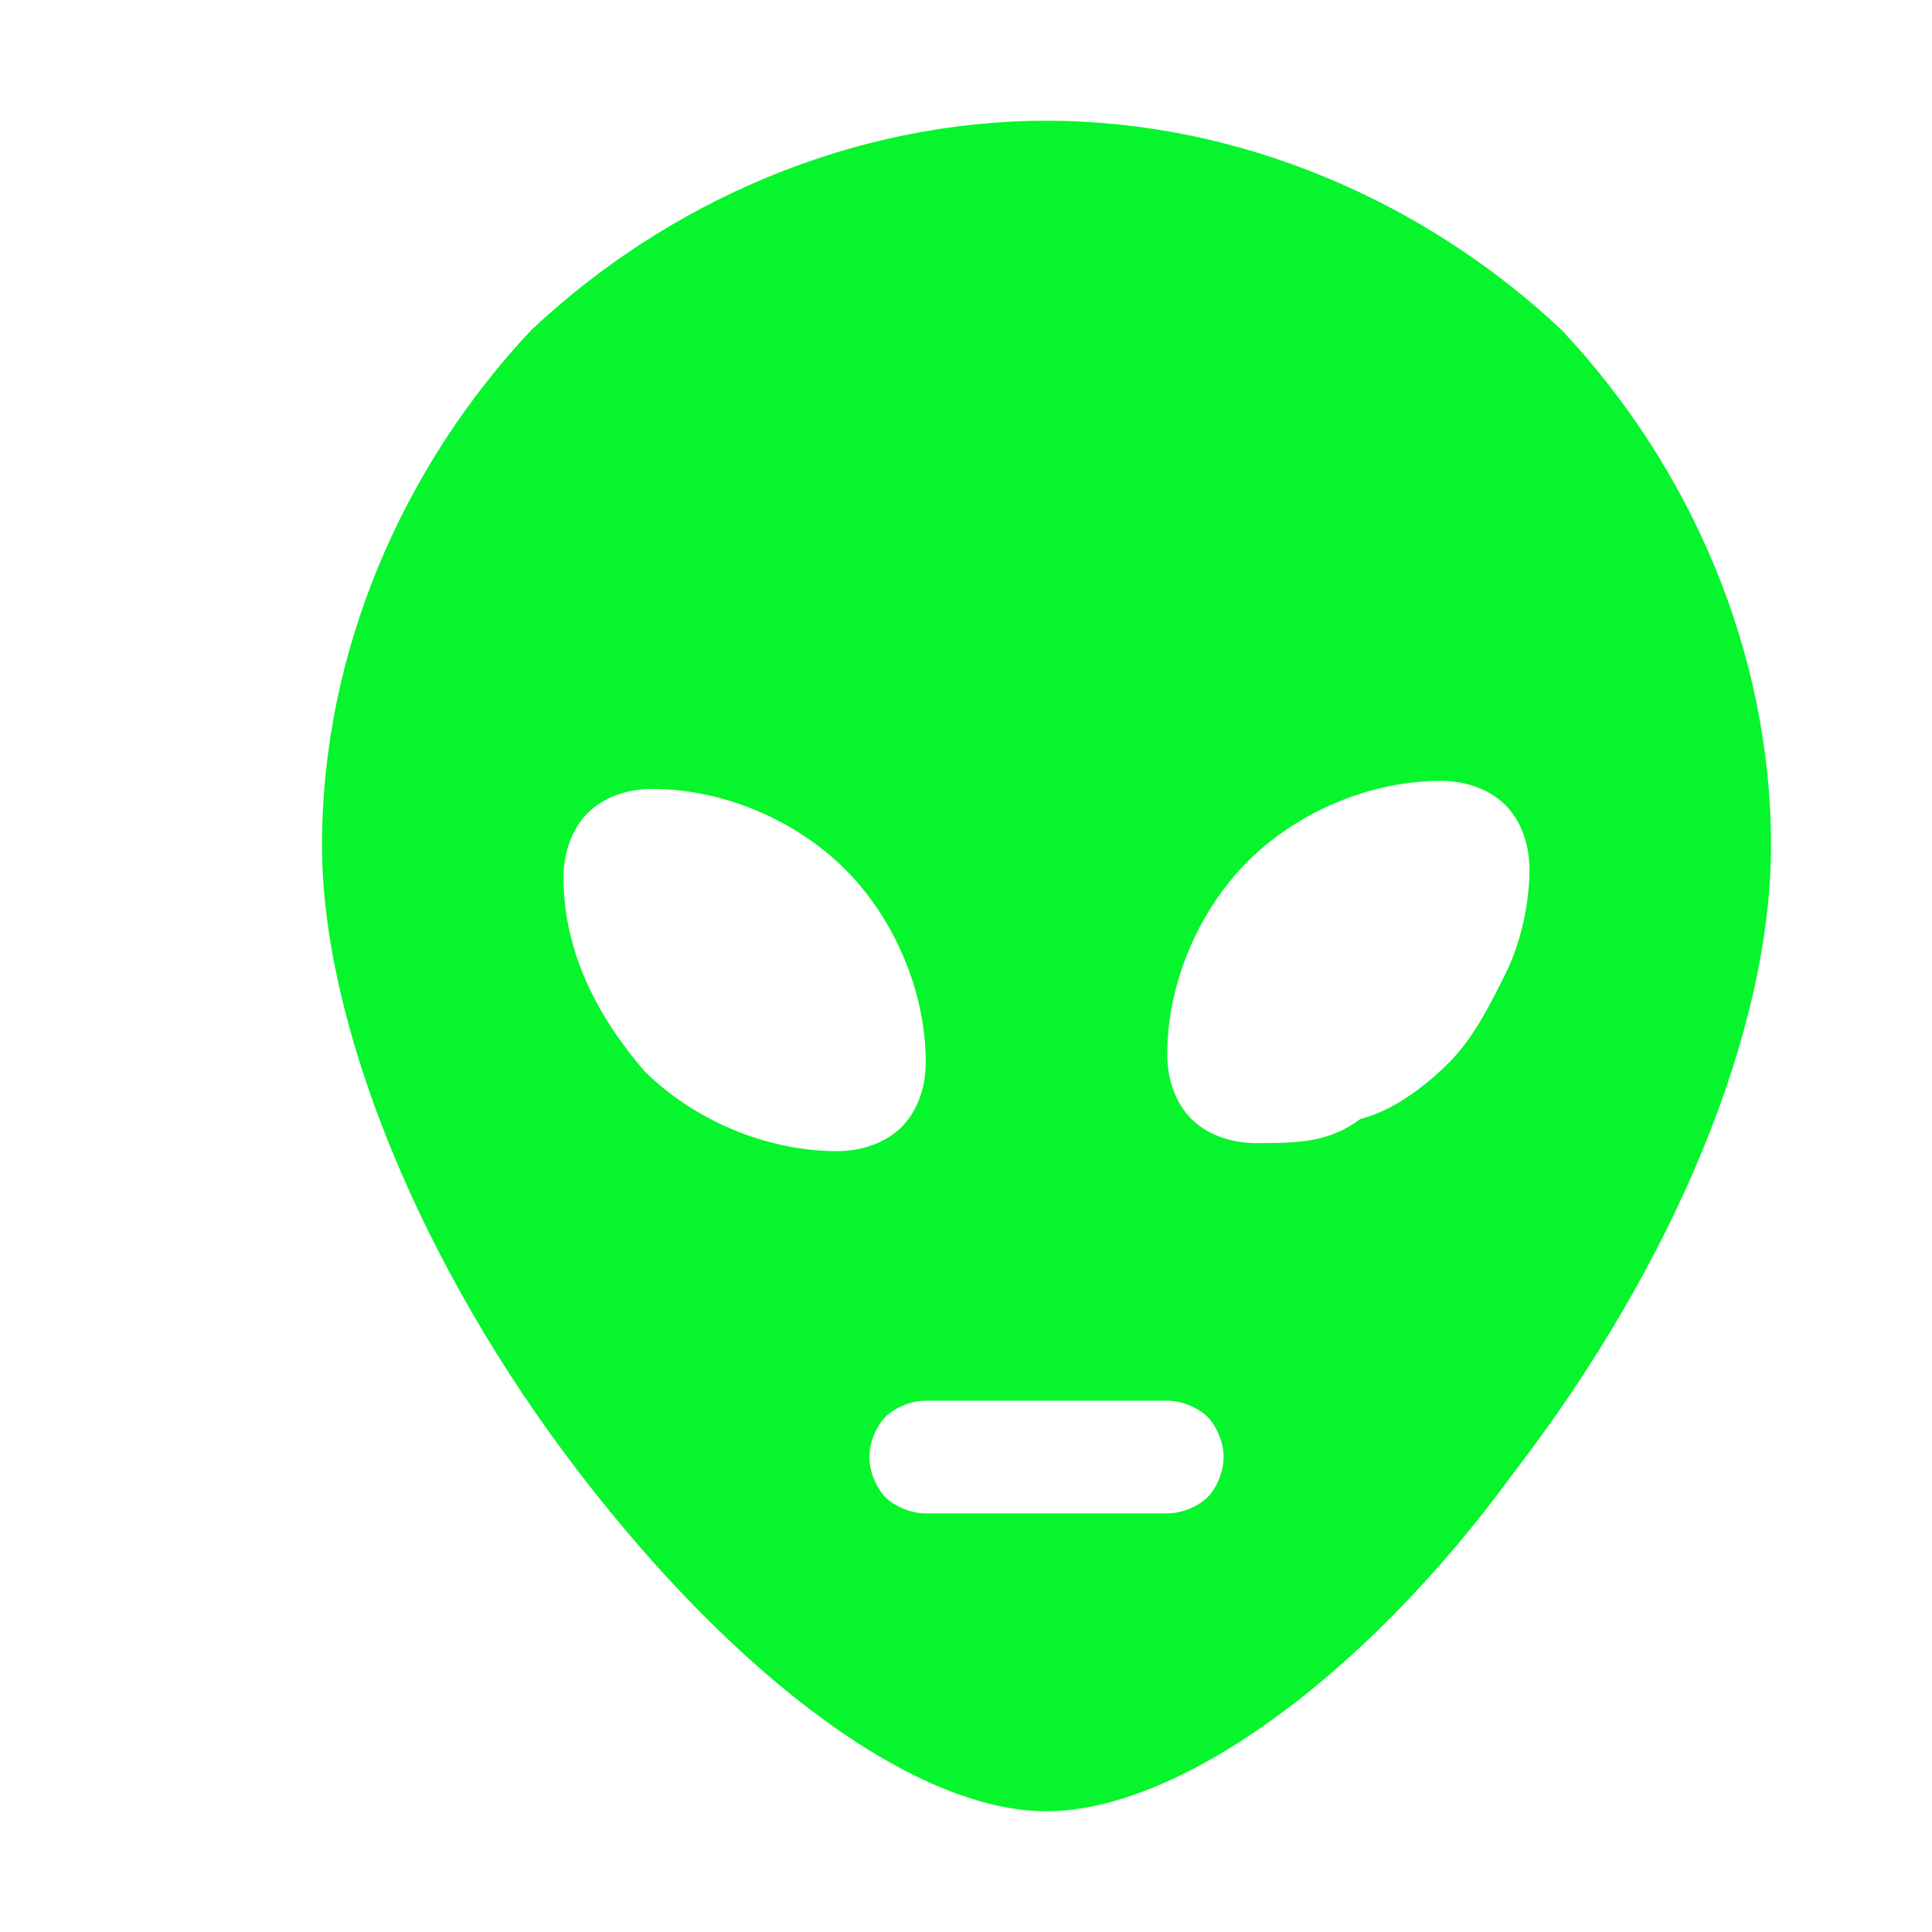 <?xml version="1.0" encoding="utf-8"?>
<!-- Generator: Adobe Illustrator 27.7.0, SVG Export Plug-In . SVG Version: 6.00 Build 0)  -->
<svg version="1.1" id="Layer_1" xmlns="http://www.w3.org/2000/svg" xmlns:xlink="http://www.w3.org/1999/xlink" x="0px" y="0px"
	 viewBox="0 0 24 24" style="enable-background:new 0 0 24 24;" xml:space="preserve">
<style type="text/css">
	.st0{fill:#07F52C;}
</style>
<path class="st0" d="M13,1.5c-2.4,0-4.7,1-6.4,2.6C5,5.8,4,8.1,4,10.5c0,2.2,1.2,5.2,3.2,7.8c2,2.6,4.2,4.2,5.8,4.2s3.9-1.6,5.8-4.2
	c2-2.6,3.2-5.5,3.2-7.8c0-2.4-1-4.7-2.6-6.4C17.7,2.5,15.4,1.5,13,1.5z M7,10.9c0-0.3,0.1-0.6,0.3-0.8c0.2-0.2,0.5-0.3,0.8-0.3
	c0.9,0,1.8,0.4,2.4,1c0.6,0.6,1,1.5,1,2.4c0,0.3-0.1,0.6-0.3,0.8c-0.2,0.2-0.5,0.3-0.8,0.3c-0.9,0-1.8-0.4-2.4-1
	C7.4,12.6,7,11.8,7,10.9z M14.5,18.8h-3c-0.2,0-0.4-0.1-0.5-0.2c-0.1-0.1-0.2-0.3-0.2-0.5s0.1-0.4,0.2-0.5c0.1-0.1,0.3-0.2,0.5-0.2
	h3c0.2,0,0.4,0.1,0.5,0.2c0.1,0.1,0.2,0.3,0.2,0.5s-0.1,0.4-0.2,0.5C14.9,18.7,14.7,18.8,14.5,18.8z M15.6,14.2
	c-0.3,0-0.6-0.1-0.8-0.3c-0.2-0.2-0.3-0.5-0.3-0.8c0-0.9,0.4-1.8,1-2.4c0.6-0.6,1.5-1,2.4-1c0.3,0,0.6,0.1,0.8,0.3
	c0.2,0.2,0.3,0.5,0.3,0.8c0,0.4-0.1,0.9-0.3,1.3c-0.2,0.4-0.4,0.8-0.7,1.1c-0.3,0.3-0.7,0.6-1.1,0.7C16.5,14.2,16.1,14.2,15.6,14.2z
	"/>
</svg>
